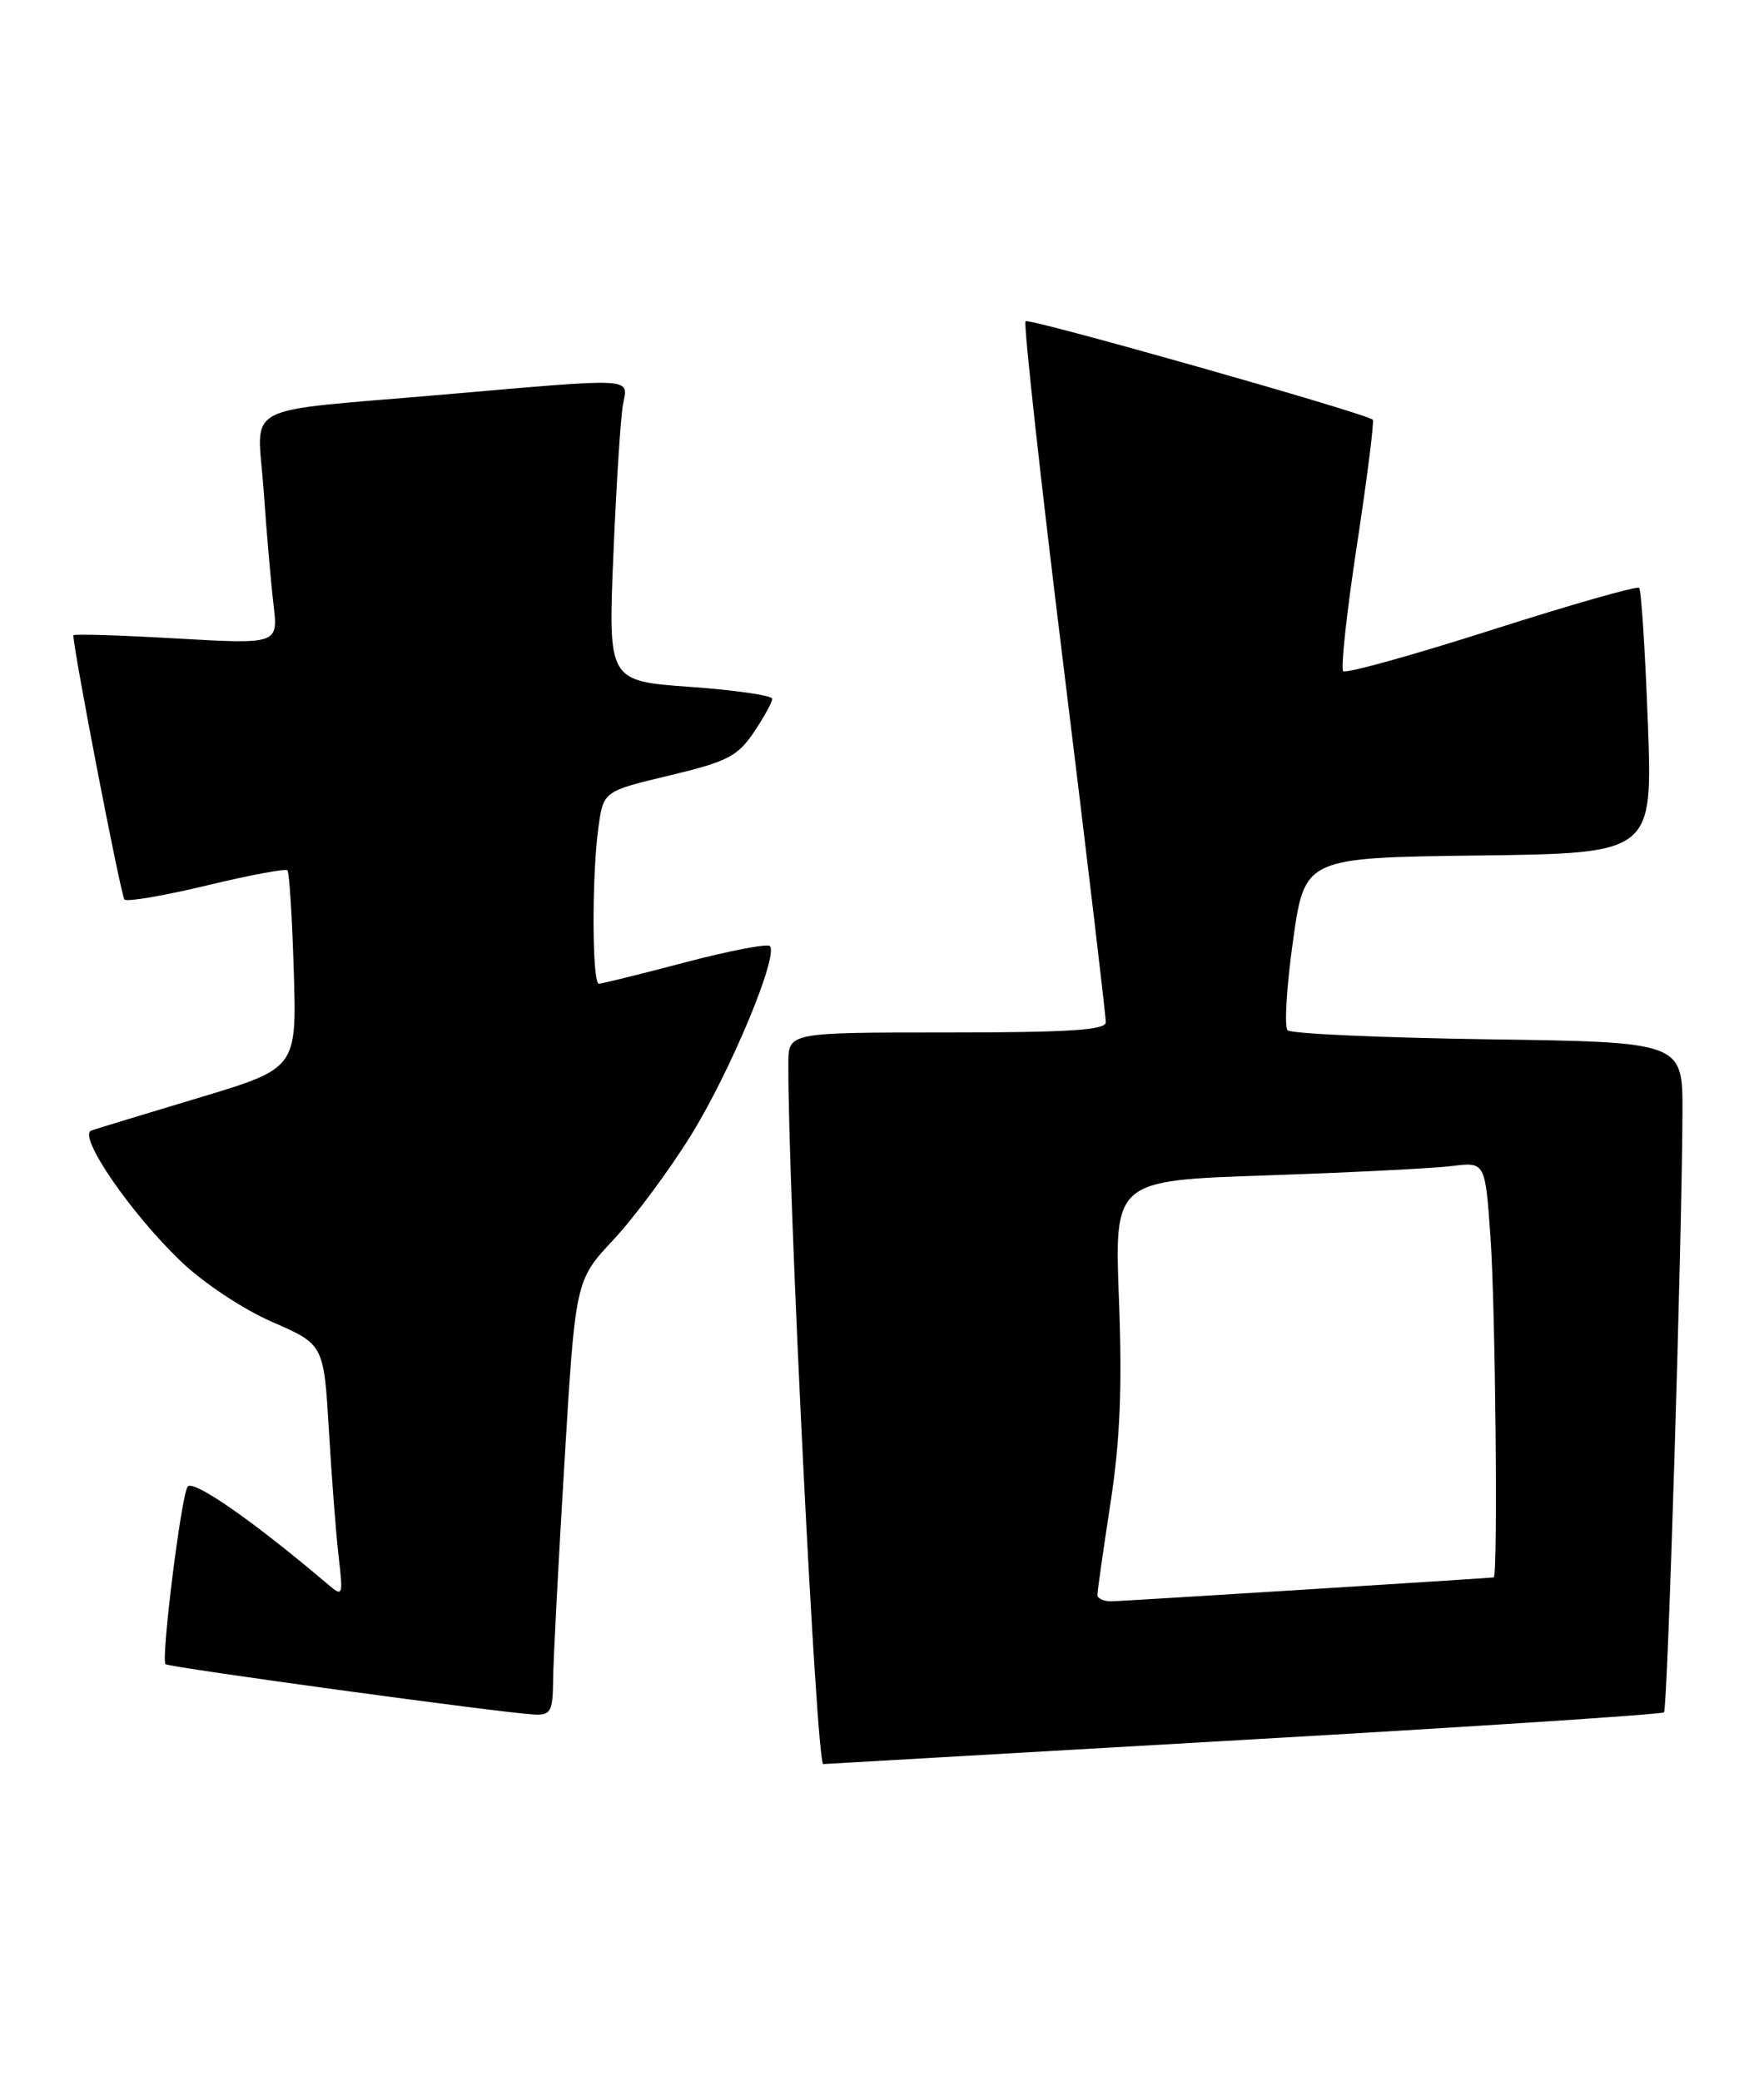 <?xml version="1.0" encoding="UTF-8" standalone="no"?>
<!DOCTYPE svg PUBLIC "-//W3C//DTD SVG 1.1//EN" "http://www.w3.org/Graphics/SVG/1.1/DTD/svg11.dtd" >
<svg xmlns="http://www.w3.org/2000/svg" xmlns:xlink="http://www.w3.org/1999/xlink" version="1.1" viewBox="0 0 217 256">
 <g >
 <path fill="currentColor"
d=" M 152.89 214.02 C 181.15 212.40 204.47 210.87 204.70 210.63 C 205.14 210.19 206.91 152.70 206.97 136.84 C 207.00 128.18 207.00 128.18 183.08 127.84 C 169.93 127.65 158.82 127.15 158.40 126.73 C 157.97 126.31 158.27 121.36 159.06 115.73 C 160.50 105.50 160.50 105.50 181.90 105.23 C 203.31 104.96 203.31 104.96 202.71 88.87 C 202.38 80.02 201.90 72.57 201.64 72.31 C 201.39 72.05 193.22 74.38 183.49 77.49 C 173.76 80.60 165.54 82.88 165.23 82.56 C 164.91 82.24 165.68 75.21 166.94 66.94 C 168.20 58.67 169.07 51.77 168.87 51.62 C 167.78 50.77 126.58 39.09 126.16 39.51 C 125.89 39.78 128.00 59.02 130.87 82.25 C 133.73 105.49 136.05 125.06 136.03 125.75 C 136.01 126.71 131.42 127.00 116.50 127.00 C 97.00 127.00 97.00 127.00 96.98 130.75 C 96.90 146.03 100.43 217.02 101.27 216.99 C 101.40 216.99 124.62 215.65 152.89 214.02 Z  M 68.04 206.75 C 68.05 204.41 68.68 192.38 69.43 180.00 C 70.78 157.50 70.78 157.50 75.46 152.50 C 78.03 149.75 82.33 143.96 85.00 139.64 C 89.84 131.84 95.82 117.49 94.70 116.37 C 94.38 116.05 89.67 116.96 84.23 118.39 C 78.79 119.83 74.04 121.00 73.67 121.00 C 72.83 121.00 72.79 107.79 73.61 101.80 C 74.23 97.33 74.23 97.33 82.34 95.39 C 89.46 93.69 90.73 93.04 92.73 90.08 C 93.98 88.22 95.00 86.37 95.00 85.96 C 95.00 85.55 90.46 84.89 84.90 84.49 C 74.80 83.77 74.80 83.77 75.46 68.13 C 75.82 59.54 76.35 51.26 76.64 49.75 C 77.27 46.40 78.47 46.46 54.50 48.54 C 29.04 50.75 31.67 49.35 32.43 60.29 C 32.78 65.36 33.33 71.69 33.65 74.38 C 34.22 79.25 34.22 79.25 21.61 78.53 C 14.68 78.13 9.01 77.96 9.02 78.15 C 9.13 80.50 14.88 110.22 15.31 110.64 C 15.62 110.96 20.17 110.18 25.42 108.92 C 30.66 107.65 35.14 106.82 35.36 107.06 C 35.59 107.30 35.94 112.88 36.14 119.45 C 36.50 131.41 36.50 131.41 24.50 135.02 C 17.90 137.00 11.93 138.82 11.24 139.06 C 9.51 139.67 16.00 149.16 22.26 155.16 C 25.03 157.81 29.91 161.05 33.49 162.61 C 39.83 165.37 39.83 165.37 40.46 175.94 C 40.80 181.75 41.34 188.75 41.66 191.50 C 42.22 196.31 42.17 196.44 40.37 194.91 C 31.10 187.04 23.69 181.89 23.07 182.88 C 22.26 184.20 19.79 204.12 20.36 204.70 C 20.77 205.10 61.91 210.72 65.75 210.90 C 67.74 210.99 68.00 210.51 68.04 206.75 Z  M 135.00 196.18 C 135.00 195.72 135.72 190.66 136.60 184.93 C 137.79 177.22 138.06 170.68 137.65 159.86 C 137.09 145.21 137.09 145.21 155.79 144.58 C 166.08 144.23 176.34 143.71 178.60 143.43 C 182.70 142.92 182.70 142.92 183.35 152.12 C 183.97 160.82 184.28 193.97 183.75 194.03 C 182.46 194.17 138.07 196.95 136.75 196.97 C 135.79 196.99 135.00 196.63 135.00 196.18 Z "/>
</g>
</svg>